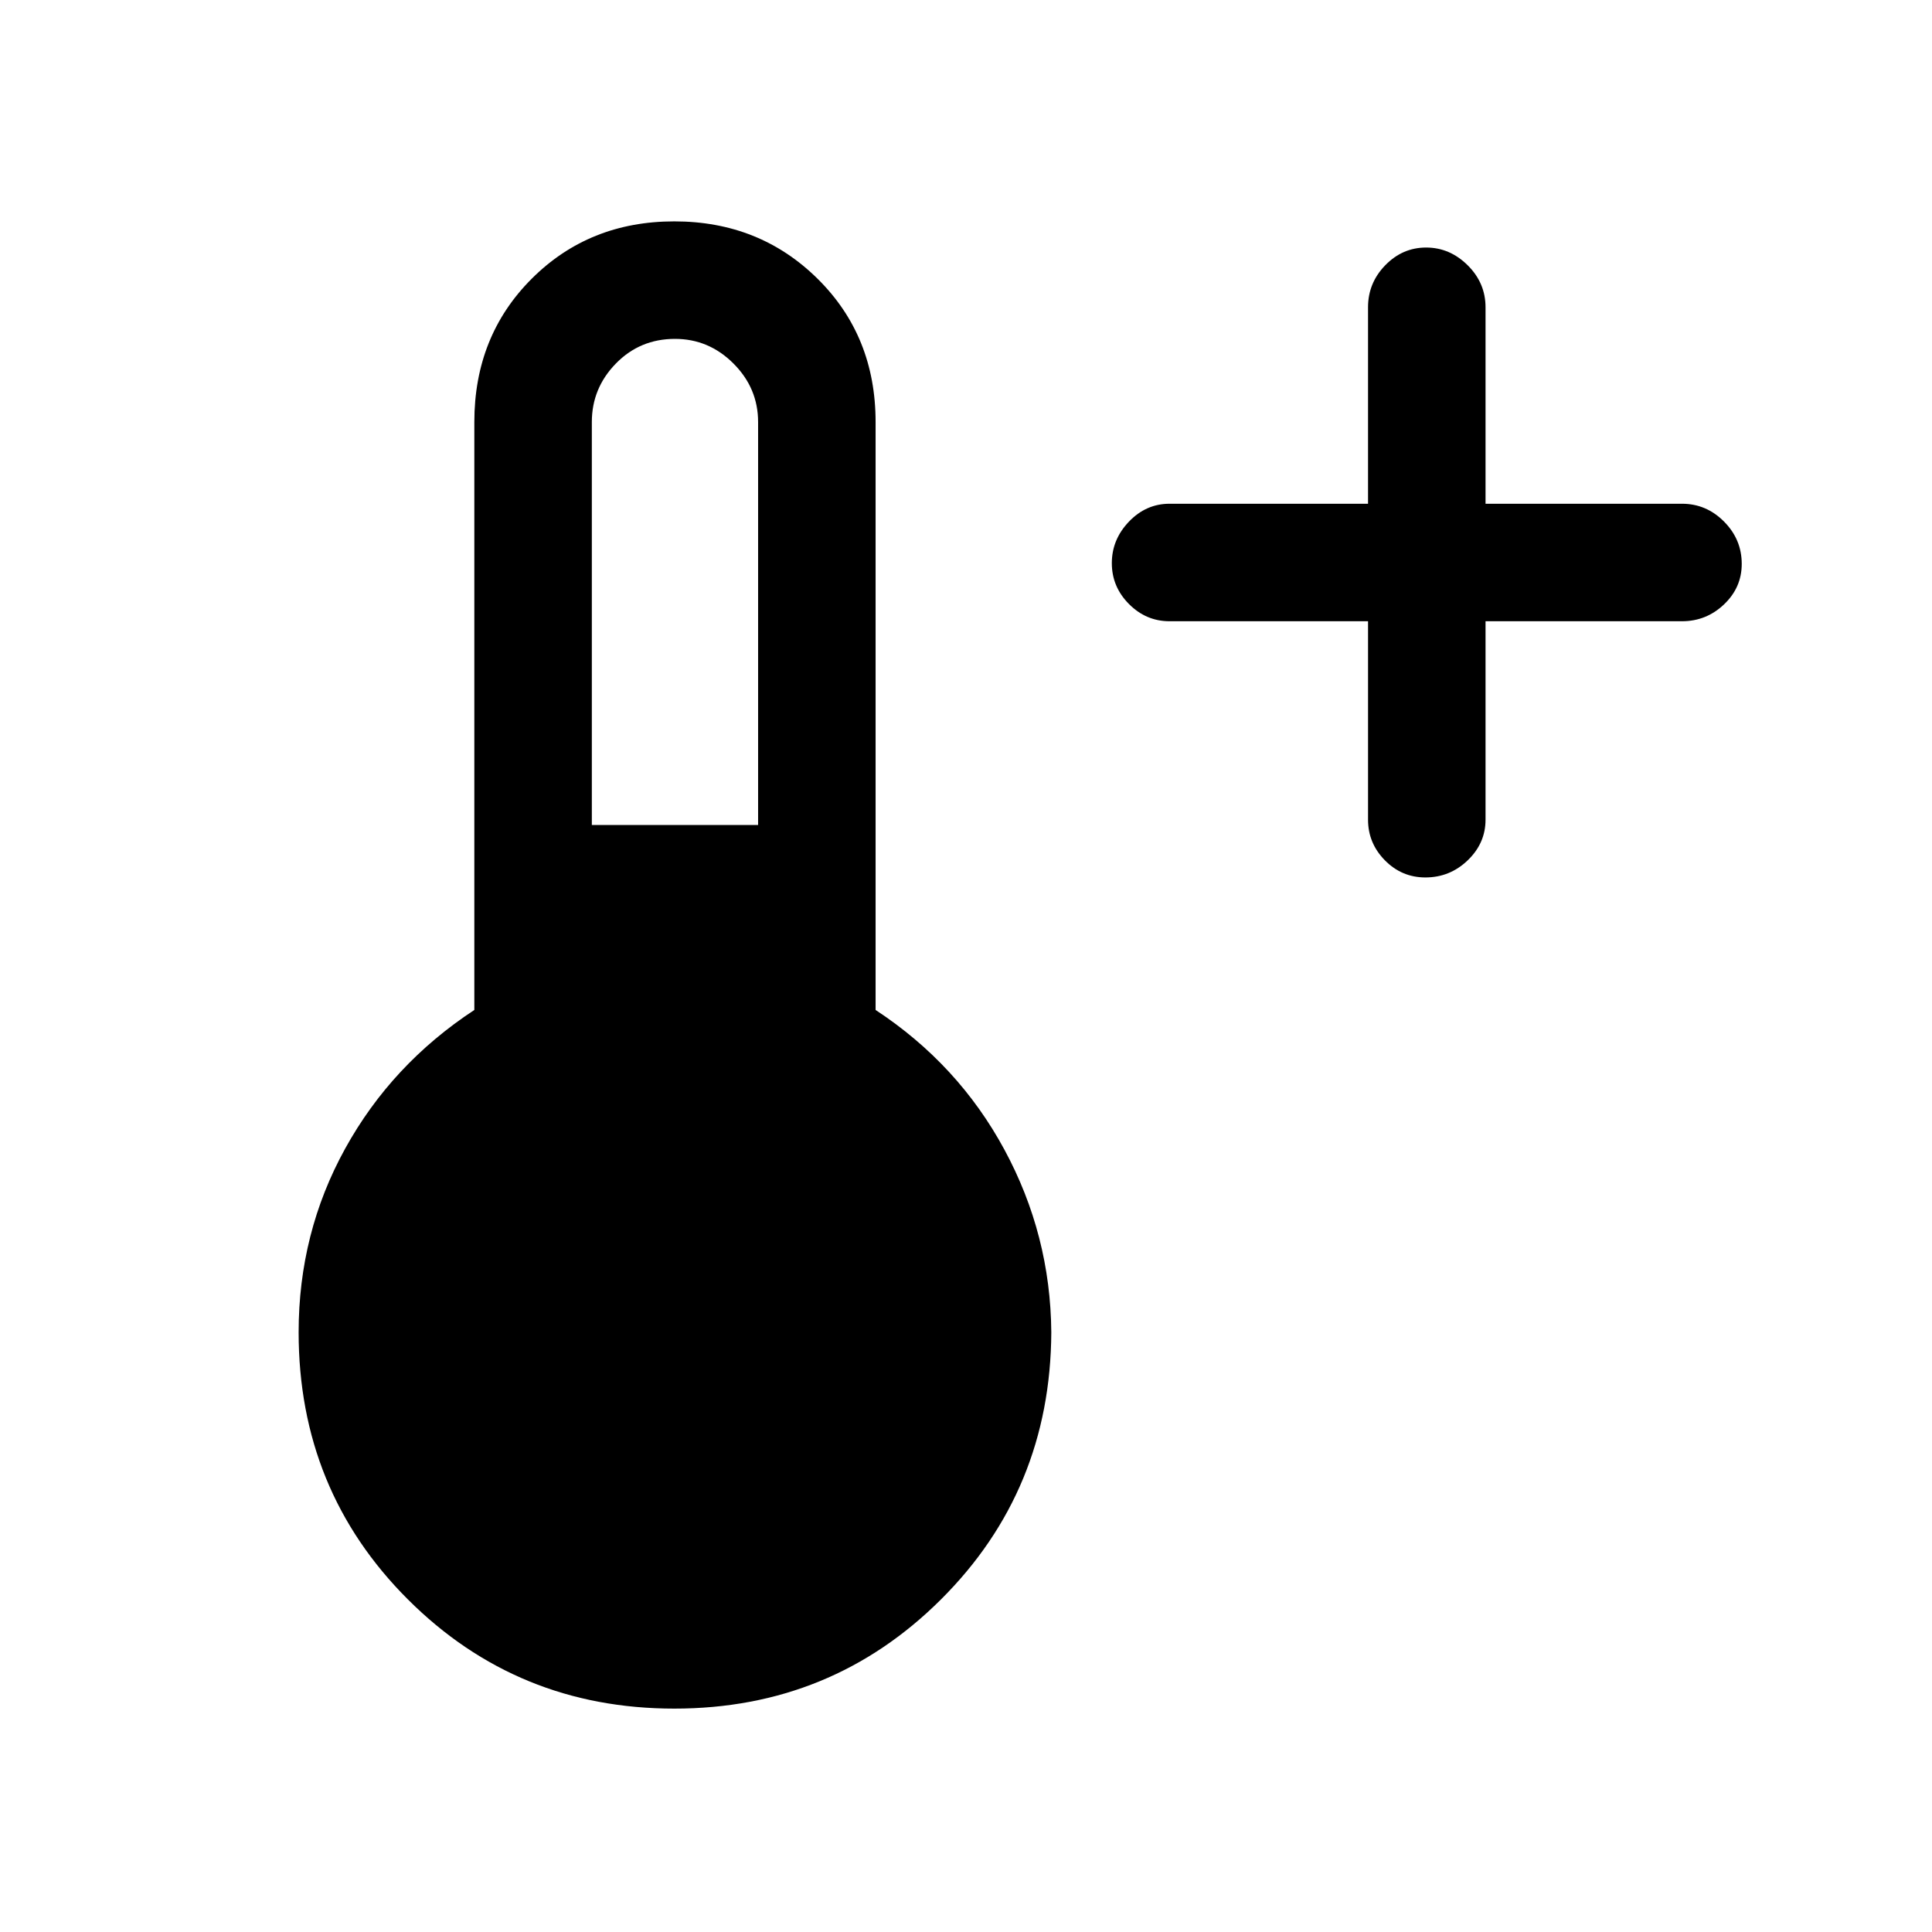<svg xmlns="http://www.w3.org/2000/svg" height="48" viewBox="0 -960 960 960" width="48"><path d="M679.769-651.308h-98.616q-11.669 0-20.18-8.563-8.512-8.562-8.512-20.307t8.512-20.629q8.511-8.885 20.18-8.885h98.616v-97.615q0-12.094 8.563-20.893 8.562-8.799 20.307-8.799t20.629 8.799q8.884 8.799 8.884 20.893v97.615h97.616q12.094 0 20.893 8.855 8.799 8.855 8.799 21.033 0 11.752-8.799 20.124-8.799 8.372-20.893 8.372h-97.616v98.615q0 11.67-8.855 20.181-8.855 8.511-21.032 8.511-11.752 0-20.124-8.511-8.372-8.511-8.372-20.181v-98.615ZM335.06-111.001q-78.046 0-132.359-54.236Q148.387-219.473 148.387-298q0-49.369 23.115-91.261 23.116-41.893 64.192-68.891v-292.155q0-42.718 28.52-71.205 28.521-28.487 70.846-28.487t71.171 28.487q28.846 28.487 28.846 71.205v292.155q41.077 26.998 64 69.391Q522-346.369 522.385-298q-.385 78.527-54.833 132.763-54.447 54.236-132.492 54.236Zm-40.982-439.076h82.616v-200.23q0-16.819-12.245-29.064-12.244-12.244-29.063-12.244-17.395 0-29.351 12.244-11.957 12.245-11.957 29.064v200.23Z"/></svg>
